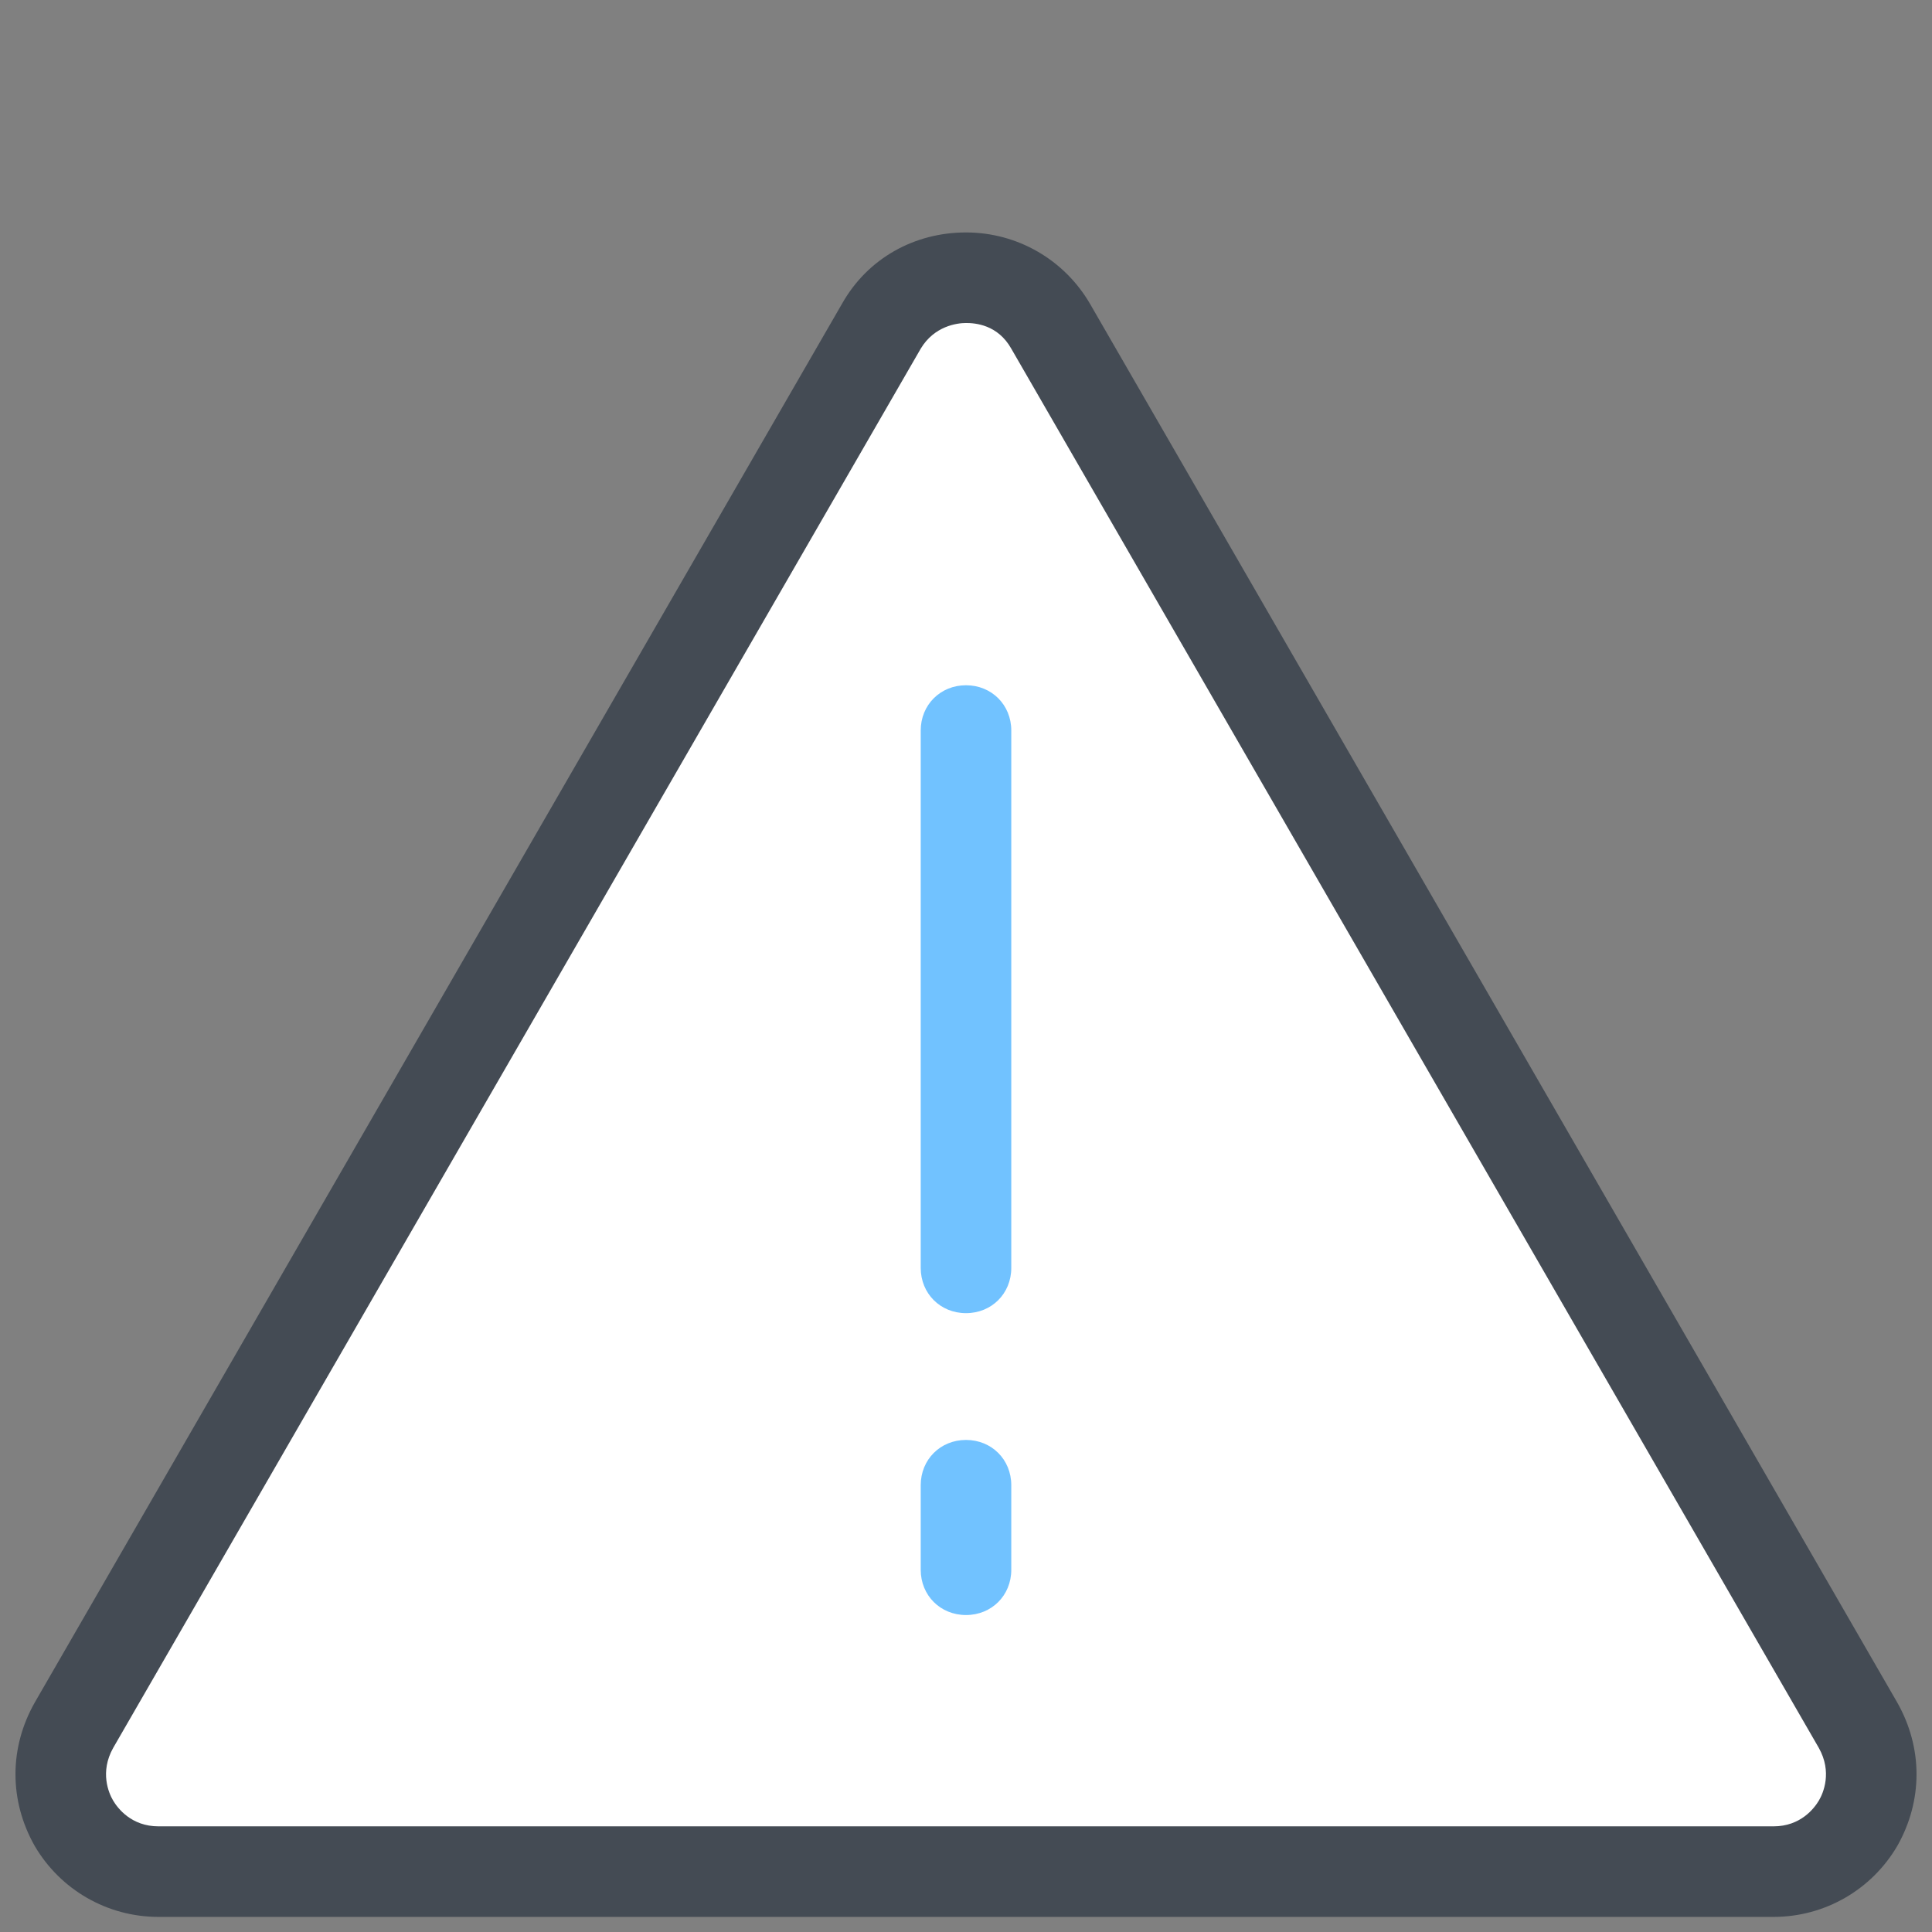 <svg xmlns="http://www.w3.org/2000/svg" id="Layer_1" x="0" y="0" version="1.1" viewBox="0 0 128 128" xml:space="preserve"><rect x="0" y="0" width="128" height="128" fill="#808080" stroke="none"/><path fill="#fff" d="M69.6,21.6c-2.5-4.3-8.7-4.3-11.2,0L4.9,114.3c-2.5,4.3,0.6,9.7,5.6,9.7h107c5,0,8.1-5.4,5.6-9.7L69.6,21.6z"></path><path fill="#71c2ff" d="M64,107c-1.7,0-3-1.3-3-3v-5.6c0-1.7,1.3-3,3-3s3,1.3,3,3v5.6C67,105.7,65.7,107,64,107z"></path><path fill="#71c2ff" d="M64,87c-1.7,0-3-1.3-3-3V48.4c0-1.7,1.3-3,3-3s3,1.3,3,3V84C67,85.7,65.7,87,64,87z"></path><path fill="#444b54" d="M117.5,127h-107c-3.4,0-6.5-1.8-8.2-4.7c-1.7-3-1.7-6.5,0-9.5l53.5-92.7c1.7-3,4.8-4.7,8.2-4.7 s6.5,1.8,8.2,4.7h0l53.5,92.7c1.7,3,1.7,6.5,0,9.5C124,125.2,120.9,127,117.5,127z M64,21.4c-0.6,0-2.1,0.2-3,1.7L7.5,115.8 c-0.9,1.6-0.3,3,0,3.5c0.3,0.5,1.2,1.7,3,1.7h107c1.8,0,2.7-1.2,3-1.7c0.3-0.5,0.9-1.9,0-3.5L67,23.1c0,0,0,0,0,0 C66.1,21.5,64.6,21.4,64,21.4z"></path></svg>